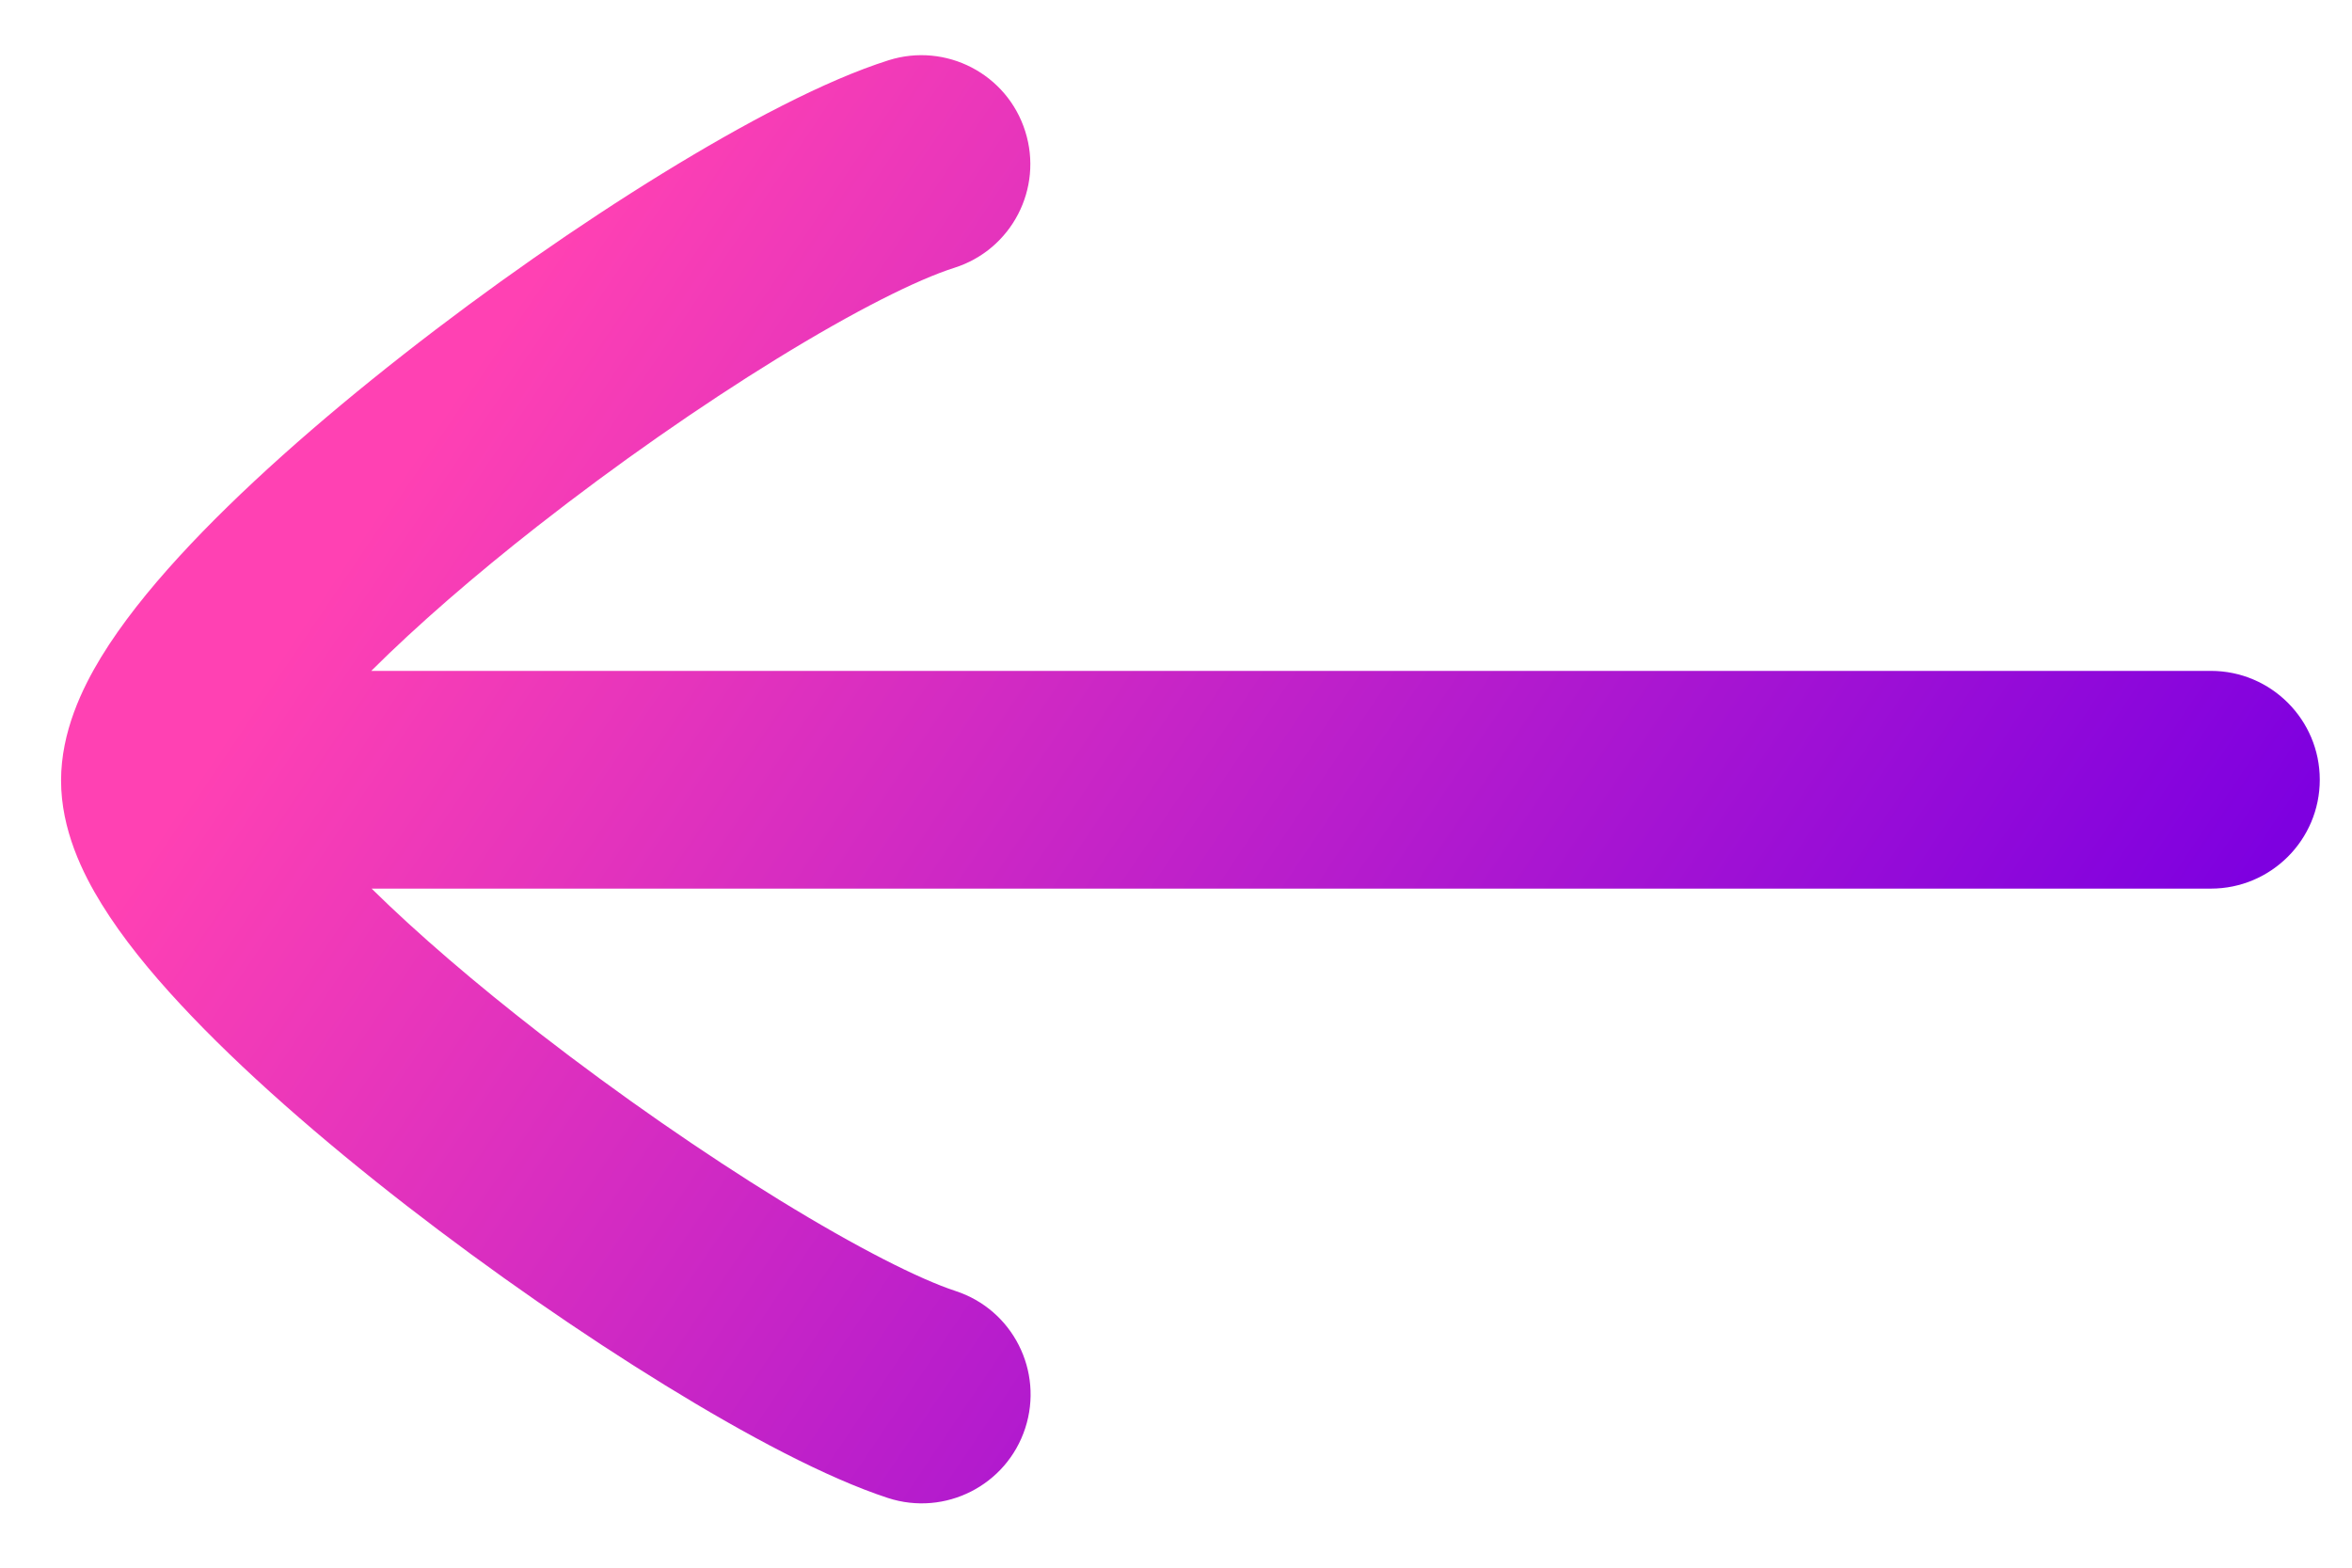 <svg width="27" height="18" viewBox="0 0 27 18" fill="none" xmlns="http://www.w3.org/2000/svg">
<path fill-rule="evenodd" clip-rule="evenodd" d="M10.194 17.2C10.85 17.413 11.555 17.055 11.769 16.399C11.983 15.742 11.625 15.037 10.969 14.823C10.56 14.689 9.847 14.331 8.949 13.779C8.076 13.242 7.104 12.569 6.199 11.867C5.466 11.298 4.797 10.726 4.266 10.203H25.38C26.07 10.203 26.63 9.643 26.63 8.953C26.63 8.263 26.07 7.703 25.38 7.703H4.262C4.787 7.18 5.448 6.607 6.173 6.039C7.073 5.334 8.041 4.659 8.915 4.121C9.813 3.568 10.532 3.209 10.955 3.075C11.613 2.867 11.978 2.165 11.769 1.507C11.561 0.848 10.858 0.484 10.2 0.692C9.473 0.922 8.539 1.417 7.604 1.992C6.645 2.582 5.6 3.311 4.631 4.071C3.666 4.827 2.746 5.637 2.054 6.393C1.709 6.77 1.395 7.161 1.159 7.548C0.943 7.904 0.701 8.403 0.701 8.962C0.701 9.525 0.948 10.027 1.167 10.381C1.405 10.767 1.723 11.157 2.071 11.531C2.77 12.284 3.697 13.09 4.666 13.842C5.64 14.597 6.686 15.322 7.64 15.908C8.569 16.48 9.49 16.97 10.194 17.2Z" fill="url(#paint0_linear_1195_7895)"/>
<defs>
<linearGradient id="paint0_linear_1195_7895" x1="2.218" y1="8.947" x2="19.014" y2="20.258" gradientUnits="userSpaceOnUse">
<stop stop-color="#FF41B3"/>
<stop offset="1" stop-color="#7E00E0"/>
</linearGradient>
</defs>
</svg>
